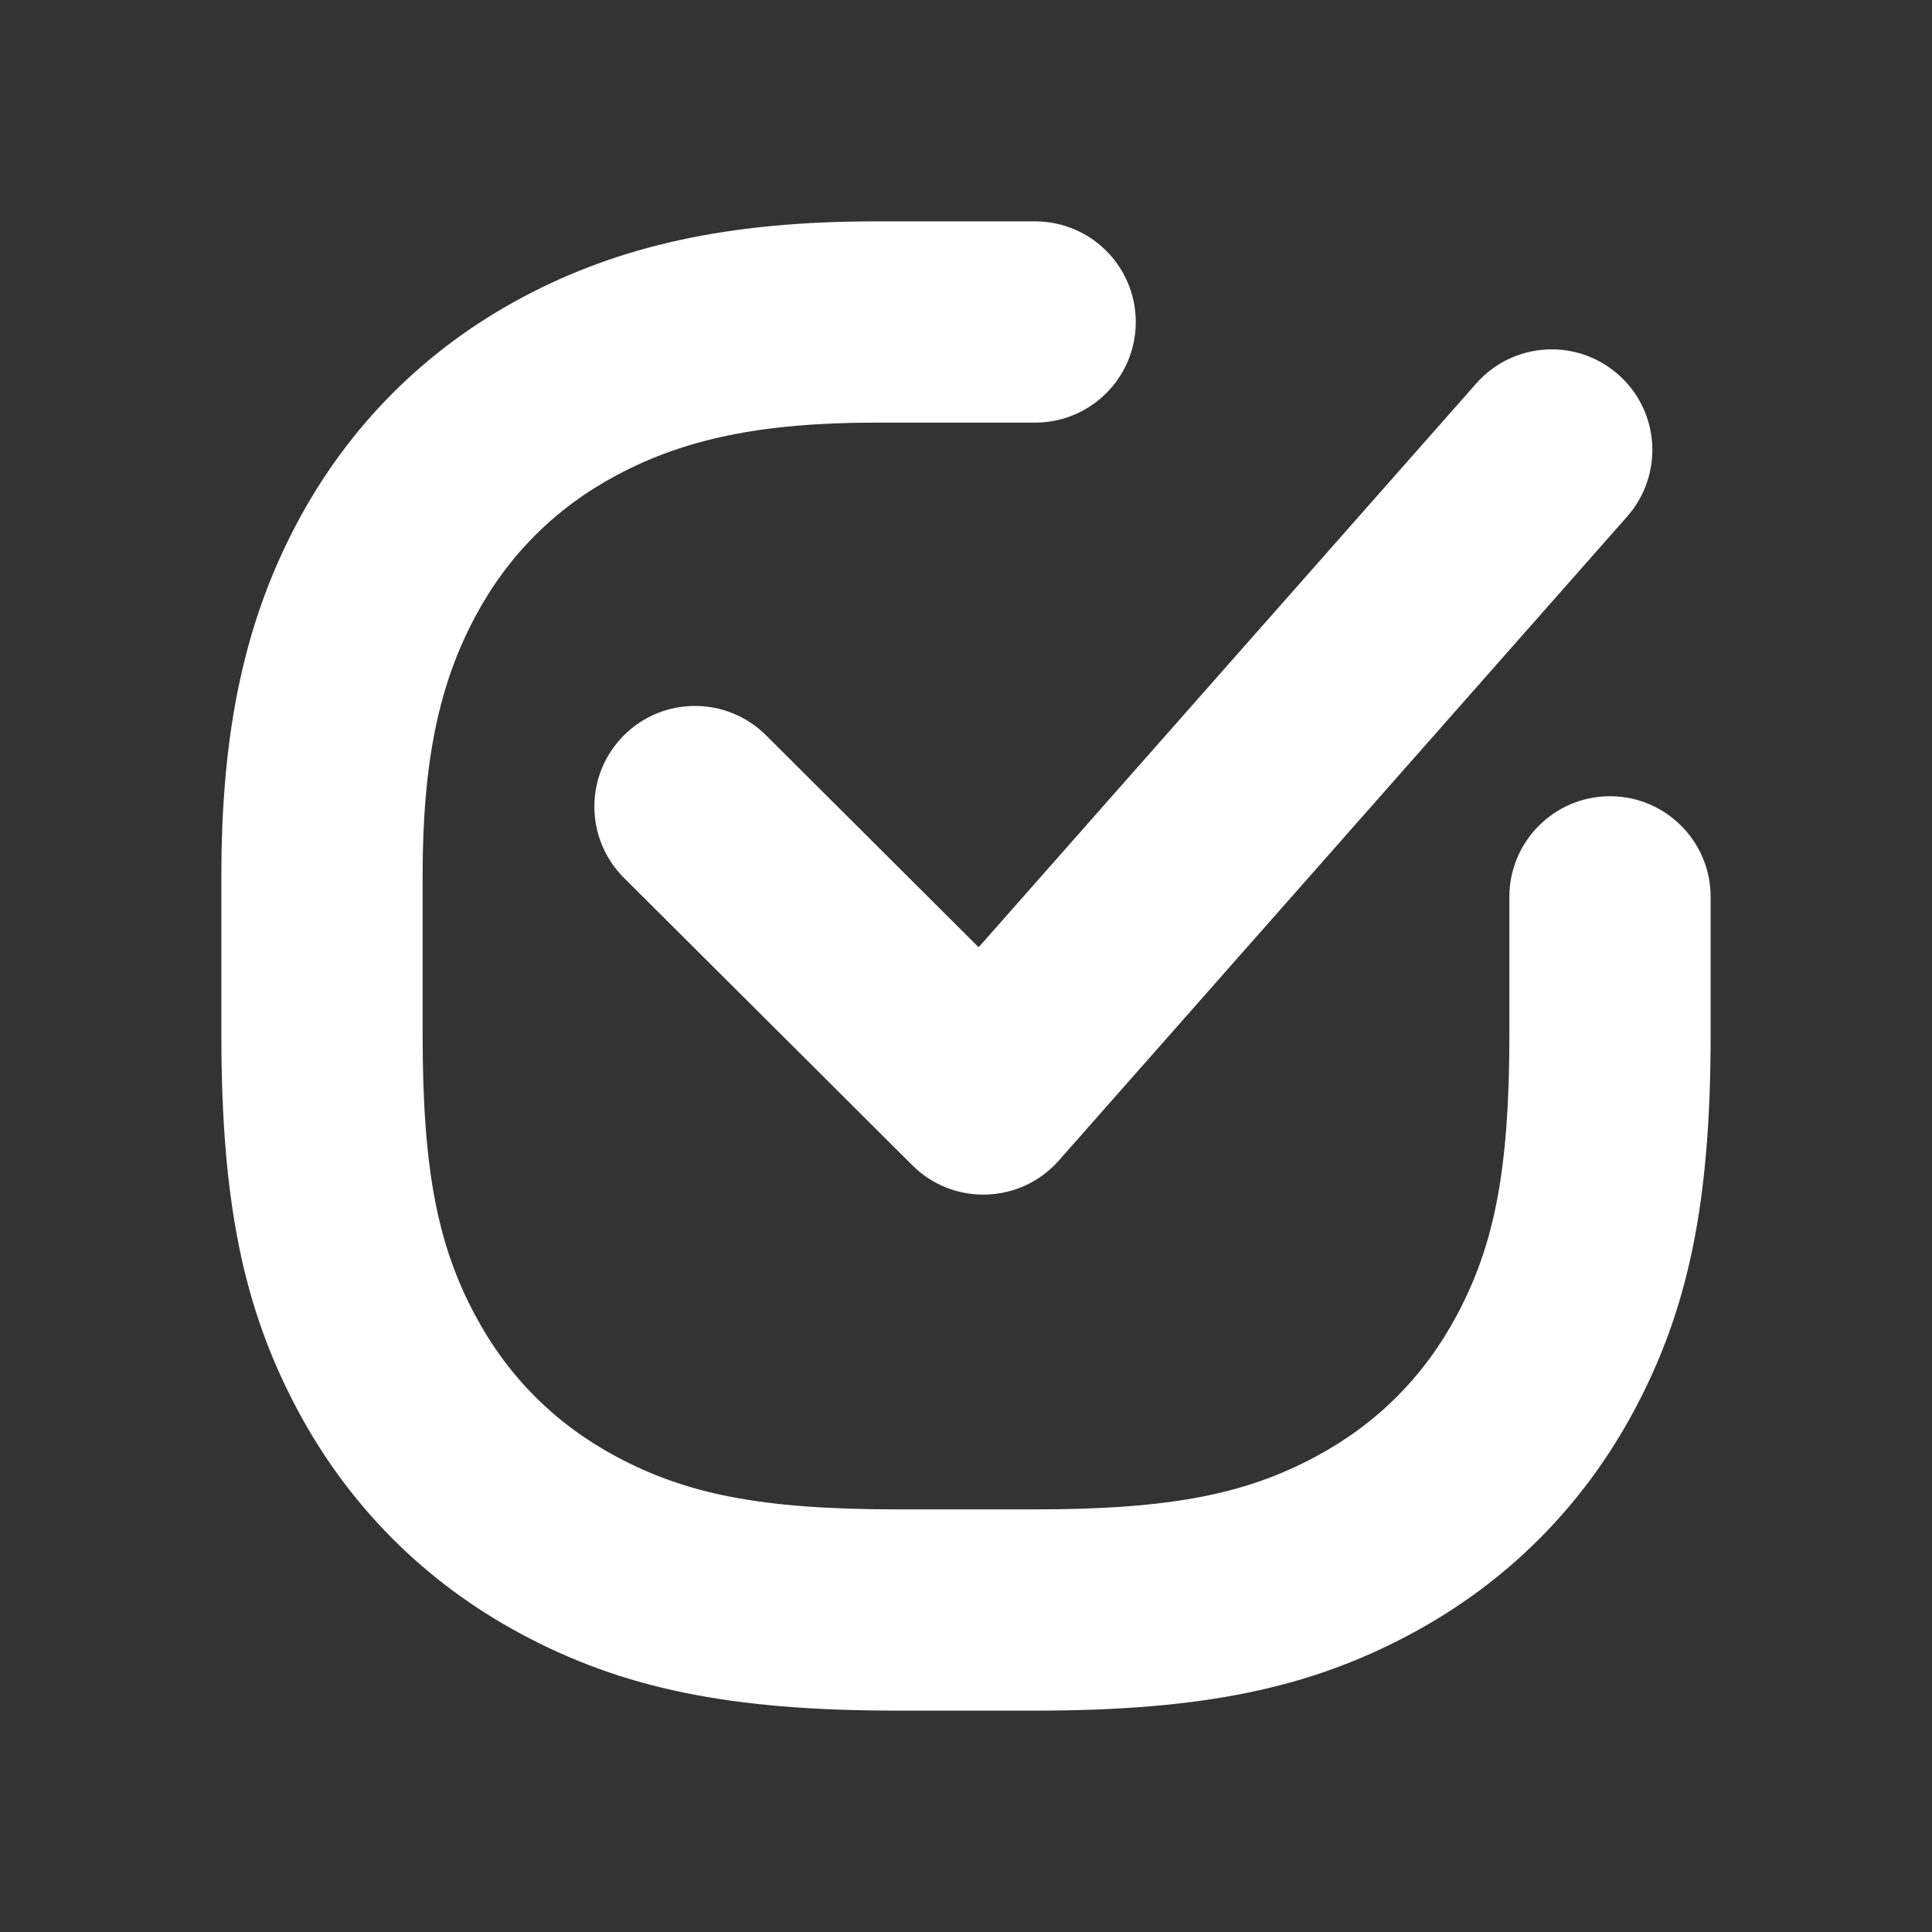 <svg xmlns="http://www.w3.org/2000/svg" xmlns:xlink="http://www.w3.org/1999/xlink" width="24" height="24" version="1.1" viewBox="0 0 24 24"><rect x="0" y="0" width="24" height="24" fill="#333333" stroke="none"/><title>Icon/Checklist B/Filled</title><g id="💎-Icons" fill="none" fill-rule="evenodd" stroke="none" stroke-width="1"><g id="Icon/Checklist-B/Filled" fill="#FFF"><path id="Shape" d="M12.859,2.75 C13.549,2.75 14.109,3.31 14.109,4 C14.109,4.69 13.549,5.25 12.859,5.25 L10.874,5.25 C9.445,5.25 8.491,5.459 7.659,5.904 C6.899,6.31 6.31,6.899 5.904,7.659 C5.459,8.491 5.25,9.445 5.25,10.874 L5.25,12.859 C5.25,14.557 5.444,15.481 5.904,16.341 C6.31,17.101 6.899,17.69 7.659,18.096 C8.519,18.556 9.443,18.75 11.141,18.75 L12.859,18.75 C14.557,18.75 15.481,18.556 16.341,18.096 C17.101,17.69 17.69,17.101 18.096,16.341 C18.556,15.481 18.75,14.557 18.75,12.859 L18.75,11.141 C18.75,10.451 19.31,9.891 20,9.891 C20.69,9.891 21.25,10.451 21.25,11.141 L21.25,12.859 C21.25,14.941 20.973,16.264 20.301,17.52 C19.661,18.716 18.716,19.661 17.52,20.301 C16.264,20.973 14.941,21.25 12.859,21.25 L11.141,21.25 C9.059,21.25 7.736,20.973 6.48,20.301 C5.284,19.661 4.339,18.716 3.699,17.52 C3.027,16.264 2.75,14.941 2.75,12.859 L2.75,10.874 C2.75,9.056 3.047,7.7 3.699,6.48 C4.339,5.284 5.284,4.339 6.48,3.699 C7.7,3.047 9.056,2.75 10.874,2.75 L12.859,2.75 Z M20.103,4.653 C20.621,5.109 20.67,5.899 20.213,6.417 L13.153,14.417 C12.676,14.957 11.843,14.984 11.333,14.475 L7.751,10.905 C7.262,10.418 7.261,9.626 7.748,9.137 C8.235,8.648 9.027,8.647 9.516,9.134 L12.157,11.767 L18.339,4.763 C18.796,4.245 19.586,4.196 20.103,4.653 Z"/></g></g></svg>